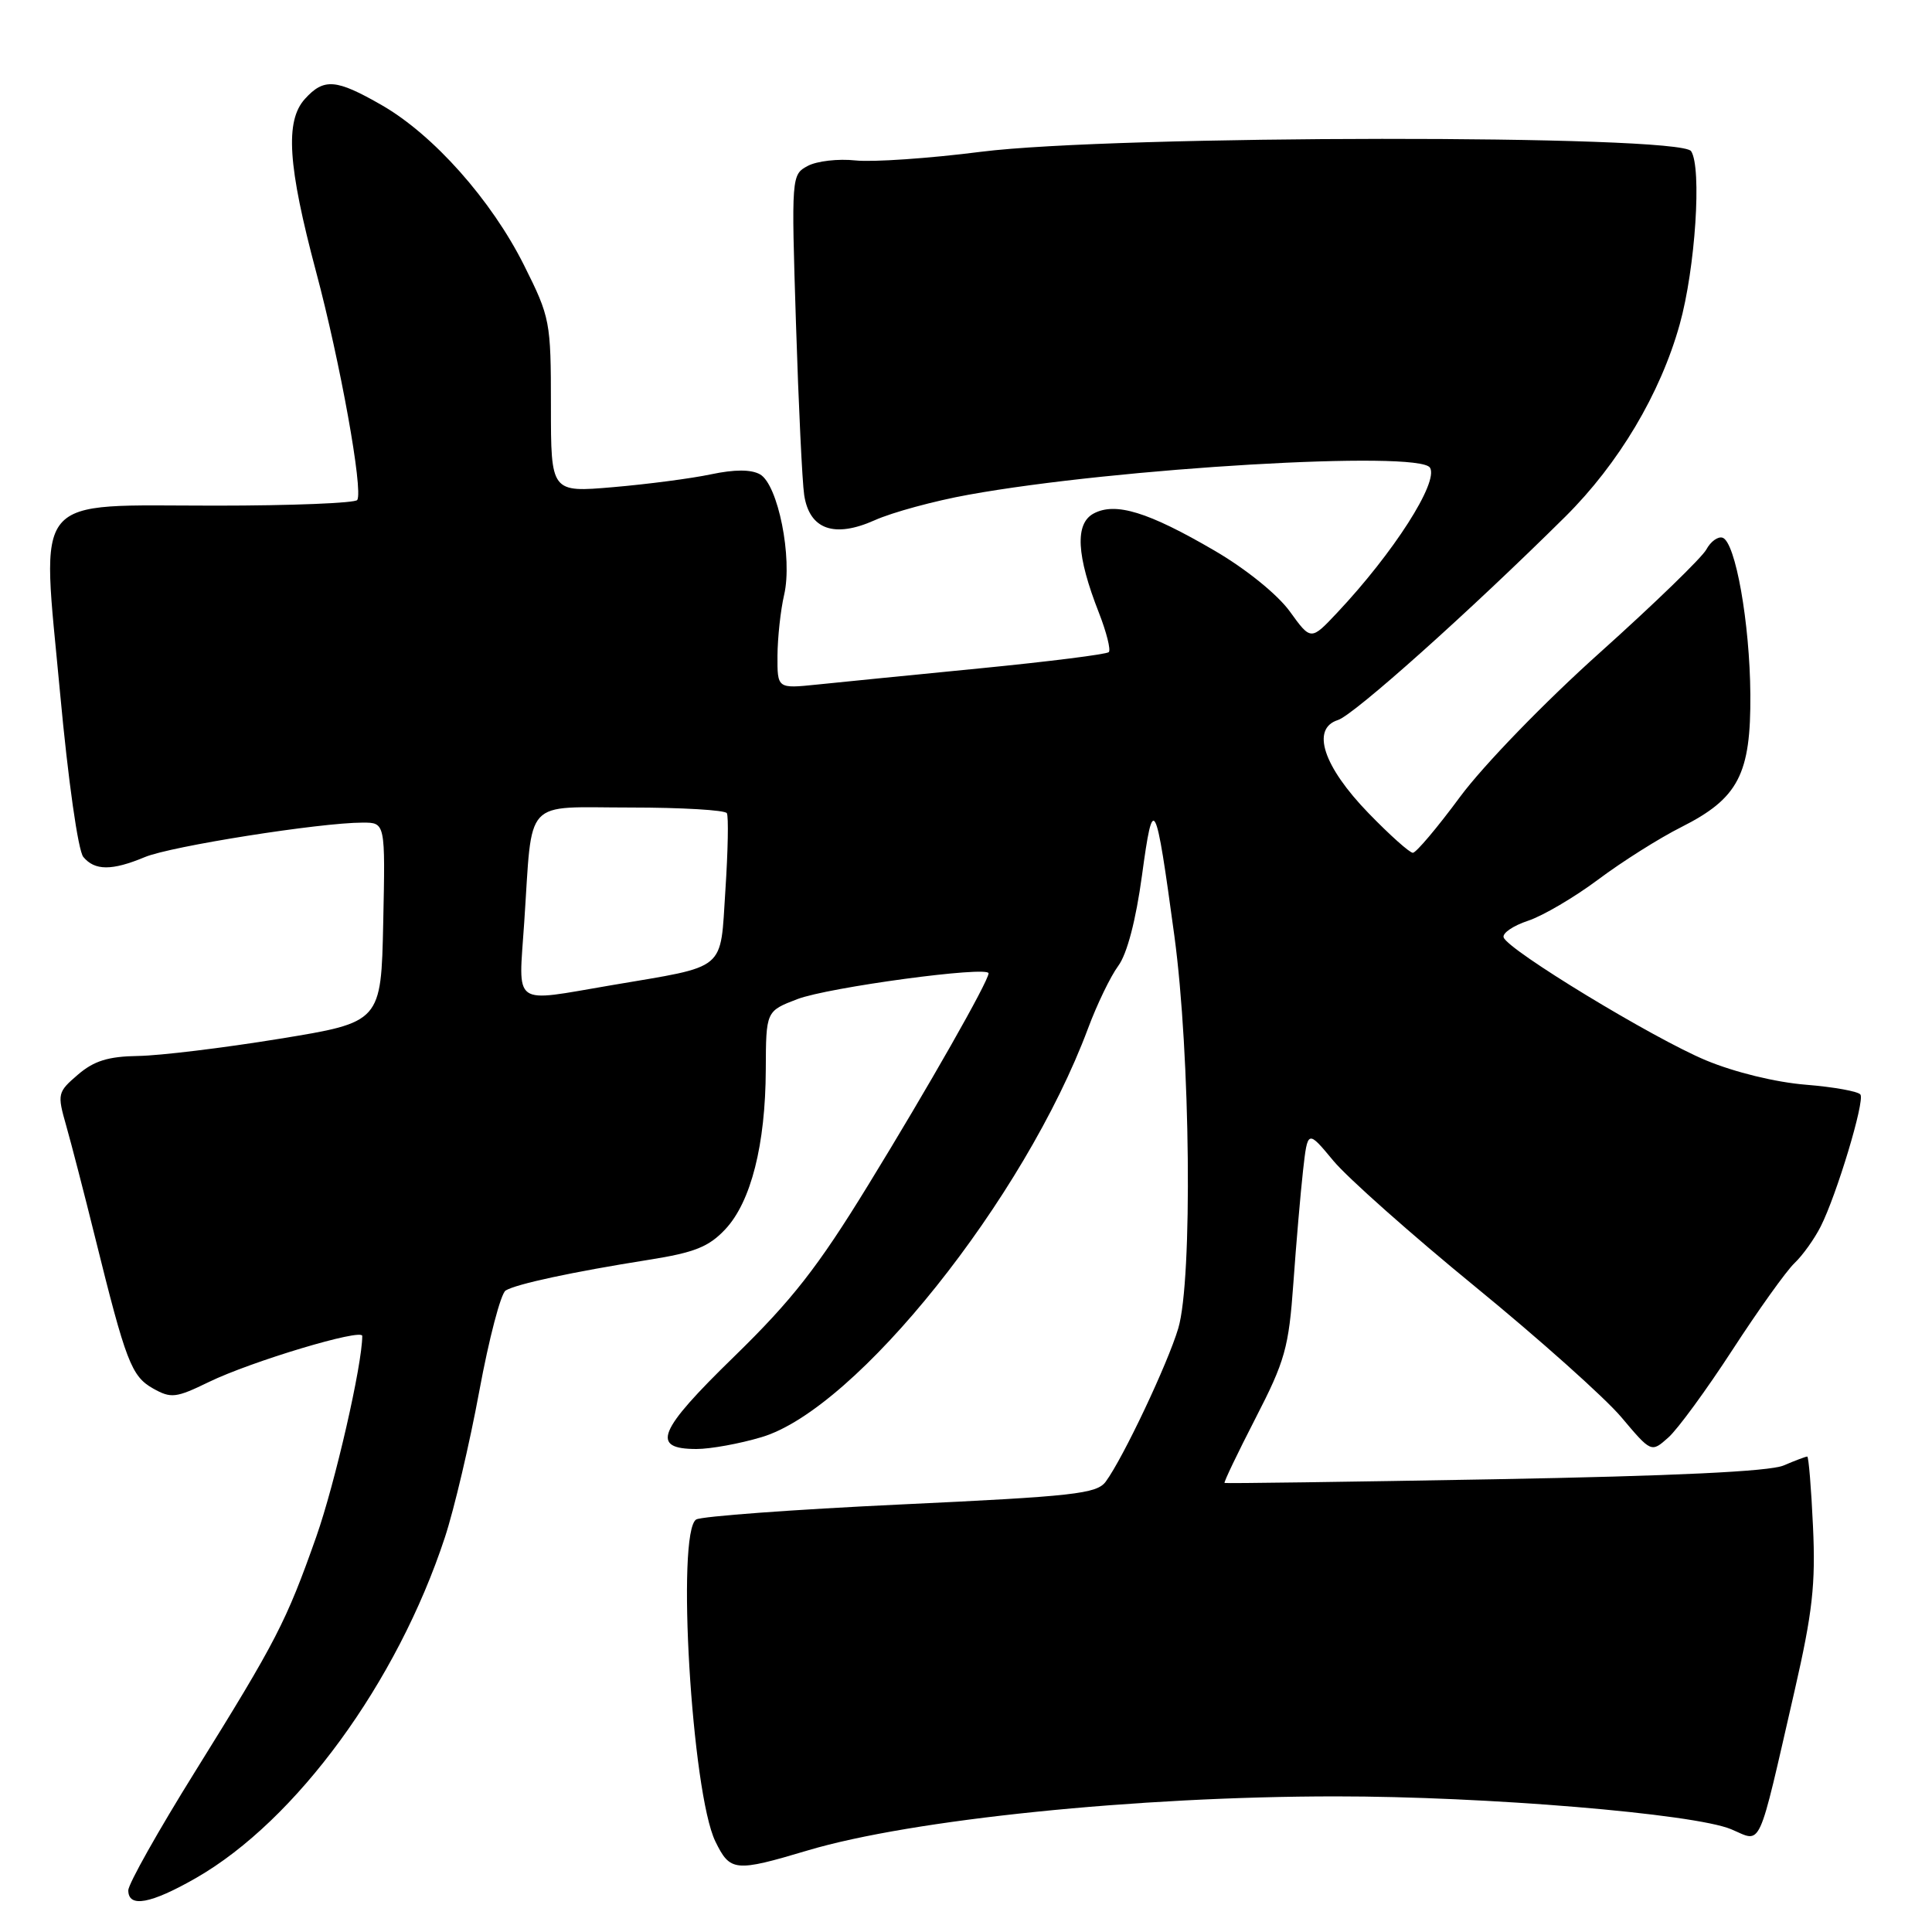 <?xml version="1.0" encoding="UTF-8" standalone="no"?>
<!DOCTYPE svg PUBLIC "-//W3C//DTD SVG 1.1//EN" "http://www.w3.org/Graphics/SVG/1.1/DTD/svg11.dtd" >
<svg xmlns="http://www.w3.org/2000/svg" xmlns:xlink="http://www.w3.org/1999/xlink" version="1.1" viewBox="0 0 256 256">
 <g >
 <path fill="currentColor"
d=" M 25.98 248.84 C 39.26 241.22 52.63 222.93 58.95 203.71 C 60.18 199.98 62.23 191.26 63.51 184.32 C 64.79 177.39 66.36 171.39 67.00 171.00 C 68.40 170.14 75.82 168.54 85.97 166.93 C 92.05 165.97 93.93 165.21 96.12 162.87 C 99.51 159.24 101.43 151.68 101.47 141.74 C 101.50 133.98 101.50 133.98 105.65 132.39 C 109.76 130.82 131.01 127.95 130.99 128.97 C 130.96 130.06 122.99 144.08 115.02 157.06 C 108.36 167.92 104.95 172.27 97.28 179.75 C 87.14 189.62 86.17 192.00 92.29 192.00 C 94.13 192.00 98.01 191.30 100.91 190.43 C 113.48 186.70 135.75 158.83 144.17 136.27 C 145.35 133.10 147.15 129.37 148.17 127.99 C 149.34 126.41 150.51 121.95 151.32 115.99 C 152.81 105.03 153.11 105.60 155.61 124.01 C 157.74 139.71 158.04 169.55 156.13 176.00 C 154.73 180.70 148.83 193.18 146.52 196.32 C 145.33 197.94 142.32 198.27 119.34 199.35 C 105.13 200.02 92.94 200.92 92.25 201.34 C 89.59 202.99 91.65 237.57 94.79 244.00 C 96.75 248.01 97.38 248.07 107.03 245.19 C 120.80 241.09 150.65 238.03 177.00 238.03 C 196.85 238.02 224.43 240.32 229.38 242.38 C 233.53 244.12 232.82 245.69 237.80 224.00 C 240.17 213.64 240.59 209.92 240.23 202.25 C 240.00 197.16 239.65 193.00 239.47 193.00 C 239.28 193.00 237.86 193.53 236.32 194.19 C 234.43 194.98 221.77 195.58 198.00 196.01 C 178.47 196.36 162.39 196.58 162.26 196.50 C 162.13 196.42 163.98 192.56 166.36 187.93 C 170.28 180.32 170.77 178.57 171.38 170.00 C 171.75 164.77 172.33 158.07 172.66 155.10 C 173.27 149.70 173.27 149.70 176.68 153.81 C 178.56 156.07 187.02 163.58 195.48 170.50 C 203.93 177.41 212.64 185.19 214.83 187.78 C 218.80 192.49 218.80 192.49 221.05 190.49 C 222.29 189.40 226.11 184.17 229.55 178.88 C 232.98 173.60 236.68 168.42 237.77 167.38 C 238.86 166.35 240.43 164.15 241.26 162.50 C 243.37 158.32 247.10 145.96 246.52 145.04 C 246.26 144.62 243.00 144.03 239.28 143.73 C 235.29 143.41 229.84 142.08 226.05 140.50 C 219.08 137.60 199.80 125.89 199.24 124.21 C 199.05 123.65 200.50 122.66 202.46 122.01 C 204.41 121.37 208.60 118.91 211.76 116.55 C 214.92 114.18 219.88 111.05 222.79 109.59 C 230.35 105.78 232.01 102.59 231.93 92.00 C 231.86 82.54 229.96 71.82 228.25 71.25 C 227.64 71.05 226.67 71.75 226.10 72.81 C 225.53 73.87 219.20 80.01 212.02 86.45 C 204.66 93.04 196.57 101.40 193.47 105.58 C 190.46 109.66 187.64 113.00 187.21 113.00 C 186.78 113.00 184.14 110.64 181.34 107.75 C 175.34 101.56 173.69 96.55 177.28 95.41 C 179.41 94.73 194.76 81.00 207.41 68.46 C 214.49 61.43 220.01 52.16 222.57 42.98 C 224.64 35.58 225.52 22.21 224.08 20.03 C 222.62 17.81 147.65 17.88 130.00 20.11 C 123.12 20.99 115.64 21.50 113.36 21.26 C 111.08 21.01 108.24 21.34 107.04 21.98 C 104.87 23.14 104.85 23.31 105.47 42.83 C 105.81 53.65 106.30 63.89 106.56 65.60 C 107.26 70.16 110.54 71.33 115.91 68.93 C 118.23 67.89 123.81 66.37 128.31 65.56 C 147.93 62.00 188.05 59.65 189.48 61.97 C 190.66 63.87 184.66 73.24 177.18 81.19 C 173.70 84.89 173.70 84.89 170.90 81.01 C 169.26 78.76 165.10 75.39 160.93 72.96 C 152.14 67.83 147.81 66.50 144.92 68.04 C 142.41 69.38 142.63 73.60 145.61 81.19 C 146.62 83.78 147.21 86.12 146.92 86.41 C 146.63 86.70 138.99 87.66 129.95 88.55 C 120.90 89.44 111.14 90.41 108.25 90.71 C 103.00 91.25 103.00 91.25 103.02 86.87 C 103.04 84.47 103.43 80.85 103.90 78.83 C 105.04 73.93 103.09 64.19 100.70 62.85 C 99.51 62.19 97.34 62.19 94.21 62.85 C 91.62 63.40 85.79 64.16 81.25 64.55 C 73.00 65.26 73.00 65.26 73.00 53.76 C 73.00 42.59 72.90 42.07 69.44 35.15 C 65.11 26.50 57.43 17.86 50.58 13.93 C 44.52 10.45 42.92 10.33 40.40 13.11 C 37.75 16.04 38.14 21.97 41.88 36.00 C 45.08 47.98 48.14 64.95 47.34 66.25 C 47.09 66.66 38.66 67.00 28.62 67.00 C 3.85 67.00 5.48 65.03 7.96 91.82 C 9.03 103.42 10.35 112.71 11.04 113.55 C 12.56 115.38 14.83 115.39 19.19 113.57 C 22.62 112.13 42.42 109.00 48.06 109.00 C 51.06 109.00 51.06 109.00 50.78 122.23 C 50.50 135.45 50.50 135.45 37.00 137.65 C 29.57 138.86 21.16 139.88 18.31 139.92 C 14.34 139.98 12.45 140.57 10.32 142.40 C 7.62 144.72 7.57 144.94 8.77 149.15 C 9.45 151.54 11.18 158.22 12.61 164.00 C 16.68 180.44 17.41 182.36 20.28 183.98 C 22.67 185.32 23.30 185.25 27.68 183.12 C 33.30 180.39 48.00 175.98 48.00 177.02 C 48.00 180.83 44.40 196.54 41.91 203.62 C 37.93 214.89 36.63 217.42 25.86 234.73 C 20.99 242.55 17.00 249.64 17.00 250.48 C 17.00 252.83 19.97 252.28 25.98 248.84 Z  M 69.46 122.25 C 70.59 105.47 69.18 107.00 83.52 107.00 C 90.32 107.00 96.08 107.34 96.31 107.75 C 96.55 108.16 96.46 112.74 96.12 117.93 C 95.40 128.83 96.51 127.91 81.00 130.55 C 67.67 132.81 68.71 133.56 69.46 122.25 Z "/>
</g>
</svg>